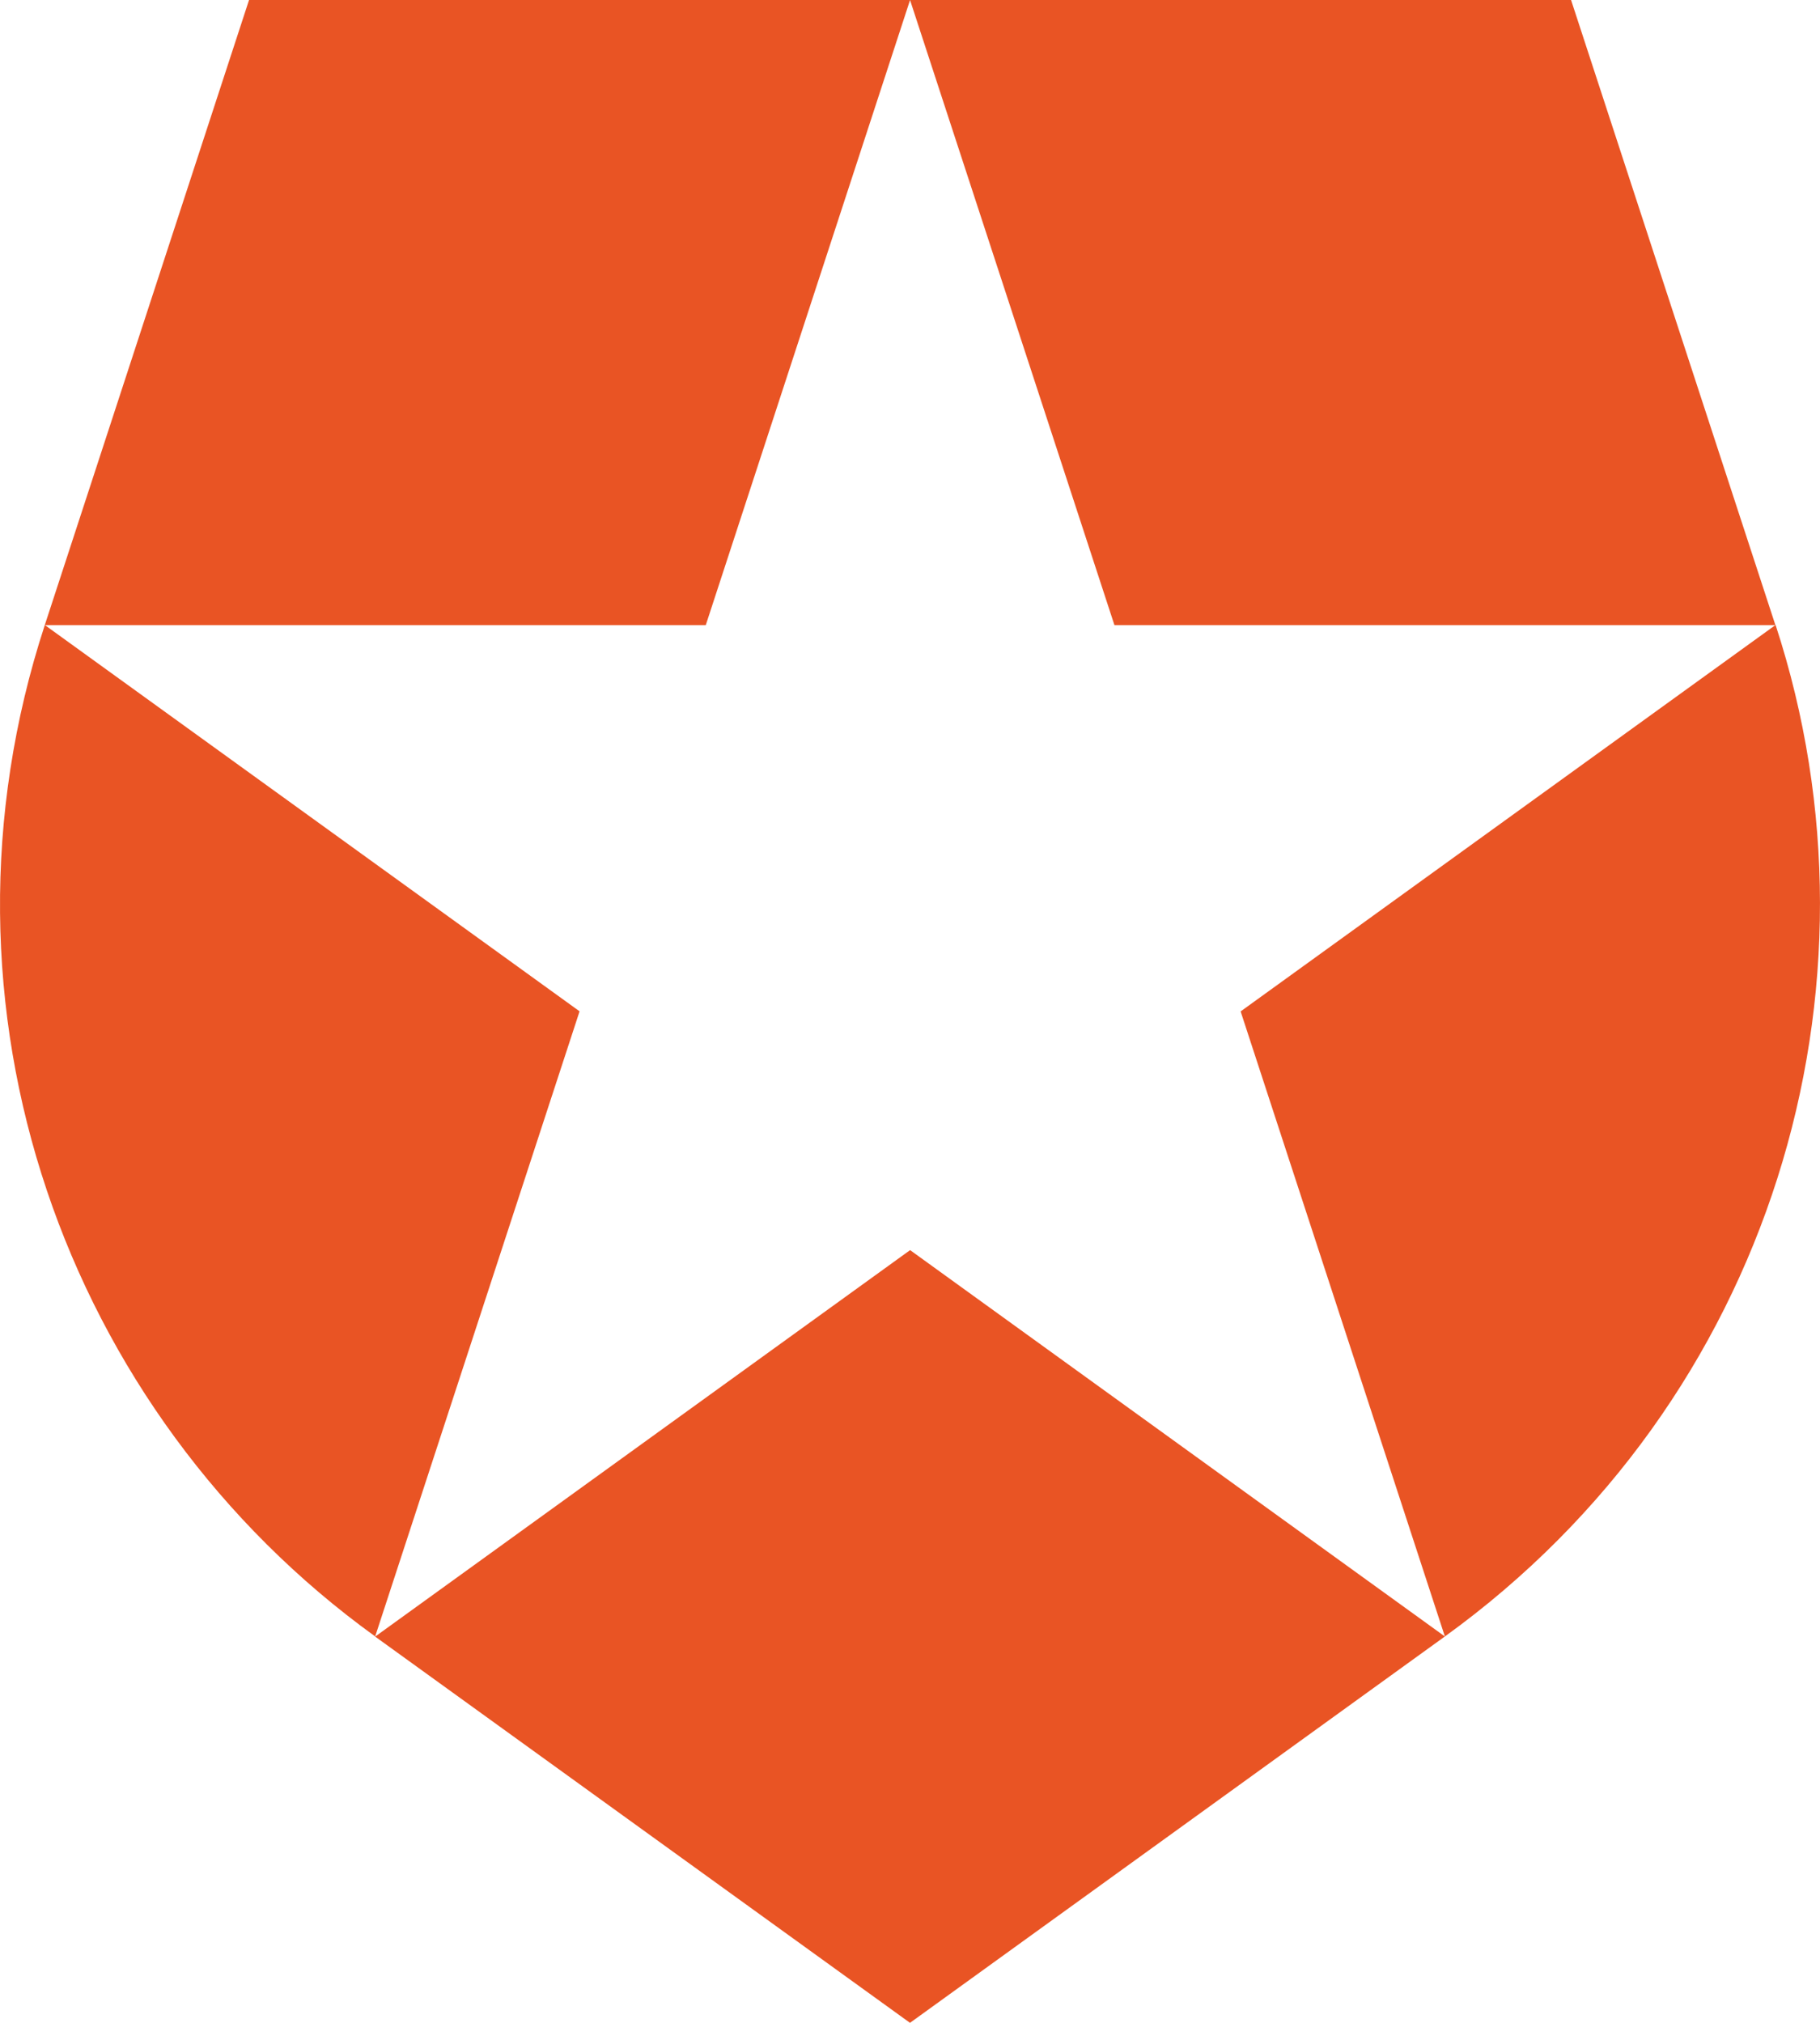 <svg xmlns="http://www.w3.org/2000/svg" xmlns:xlink="http://www.w3.org/1999/xlink" width="18" height="20" version="1.1" viewBox="0 0 18 20"><title>Logo</title><desc>Created with Sketch.</desc><g id="Lock-and-Feeling" fill="none" fill-rule="evenodd" stroke="none" stroke-width="1"><g id="UI_Tutorial-Step-byt-Step" fill="#E95424" transform="translate(-193, -8720)"><path id="Logo" d="M207.29,8736.18 L205.27,8730 L210.558,8726.181 L204.022,8726.181 L202.001,8720.002 L202.001,8720 L208.538,8720 L210.559,8726.181 L210.559,8726.181 L210.561,8726.18 C211.734,8729.765 210.526,8733.844 207.29,8736.18 L207.29,8736.18 L207.29,8736.18 Z M196.712,8736.18 L196.71,8736.181 L202,8740 L207.29,8736.18 L202.001,8732.36 L196.712,8736.18 L196.712,8736.18 L196.712,8736.18 Z M193.443,8726.18 L193.443,8726.18 C192.207,8729.96 193.641,8733.965 196.711,8736.18 L196.711,8736.178 L198.732,8729.999 L193.445,8726.181 L199.98,8726.181 L202,8720.002 L202.001,8720 L195.463,8720 L193.443,8726.18 L193.443,8726.18 L193.443,8726.18 Z"/></g></g></svg>